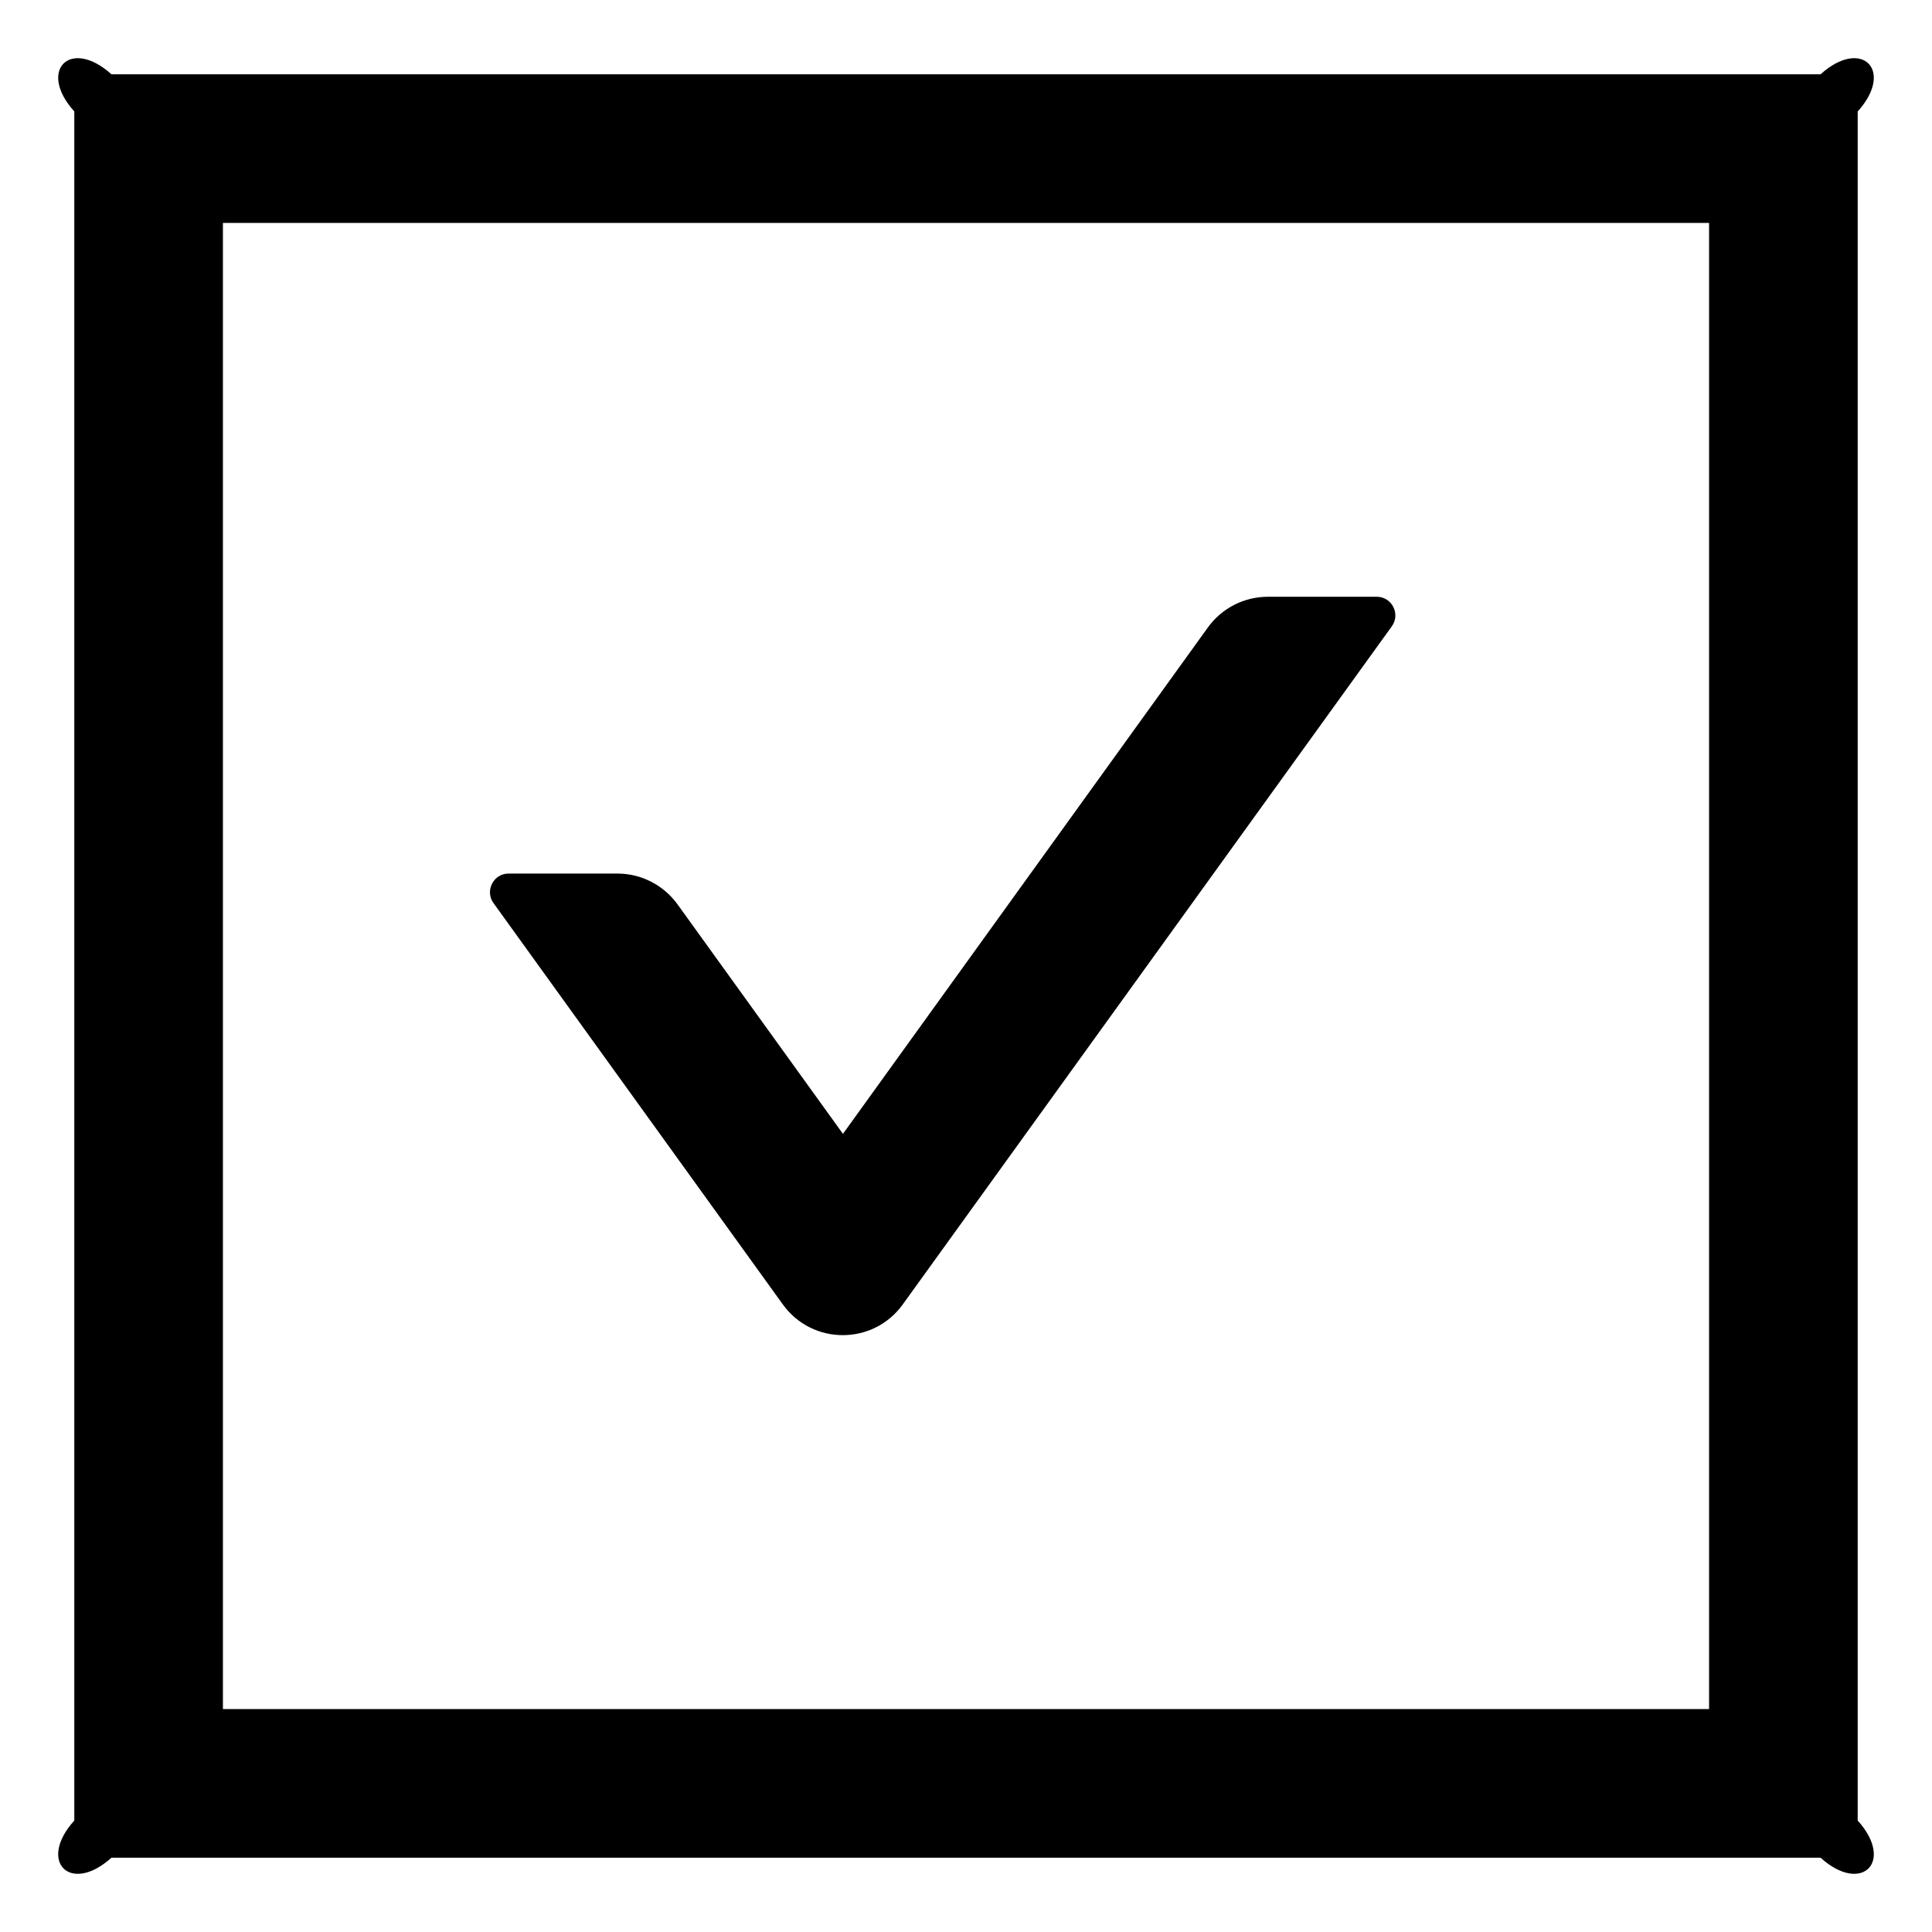 ﻿<?xml version="1.0" encoding="utf-8"?>
<svg version="1.1" xmlns:xlink="http://www.w3.org/1999/xlink" width="26px" height="26px" xmlns="http://www.w3.org/2000/svg">
  <g transform="matrix(1 0 0 1 -665 -680 )">
    <path d="M 6.641 12.153  L 10.534 17.553  C 10.931 18.106  11.753 18.106  12.15 17.553  L 18.731 8.428  C 18.85 8.262  18.731 8.031  18.528 8.031  L 17.062 8.031  C 16.744 8.031  16.441 8.184  16.253 8.447  L 11.344 15.259  L 9.119 12.172  C 8.931 11.912  8.631 11.756  8.309 11.756  L 6.844 11.756  C 6.641 11.756  6.522 11.988  6.641 12.153  Z M 25 1.5  C 25.5 0.947  25.053 0.5  24.5 1  L 1.5 1  C 0.947 0.5  0.5 0.947  1 1.5  L 1 24.5  C 0.5 25.053  0.947 25.5  1.5 25  L 24.5 25  C 25.053 25.5  25.5 25.053  25 24.5  L 25 1.5  Z M 23 3  L 23 23  L 3 23  L 3 3  L 23 3  Z " fill-rule="nonzero" fill="#000000" stroke="none" transform="matrix(1 0 0 1 665 680 )" />
  </g>
</svg>
